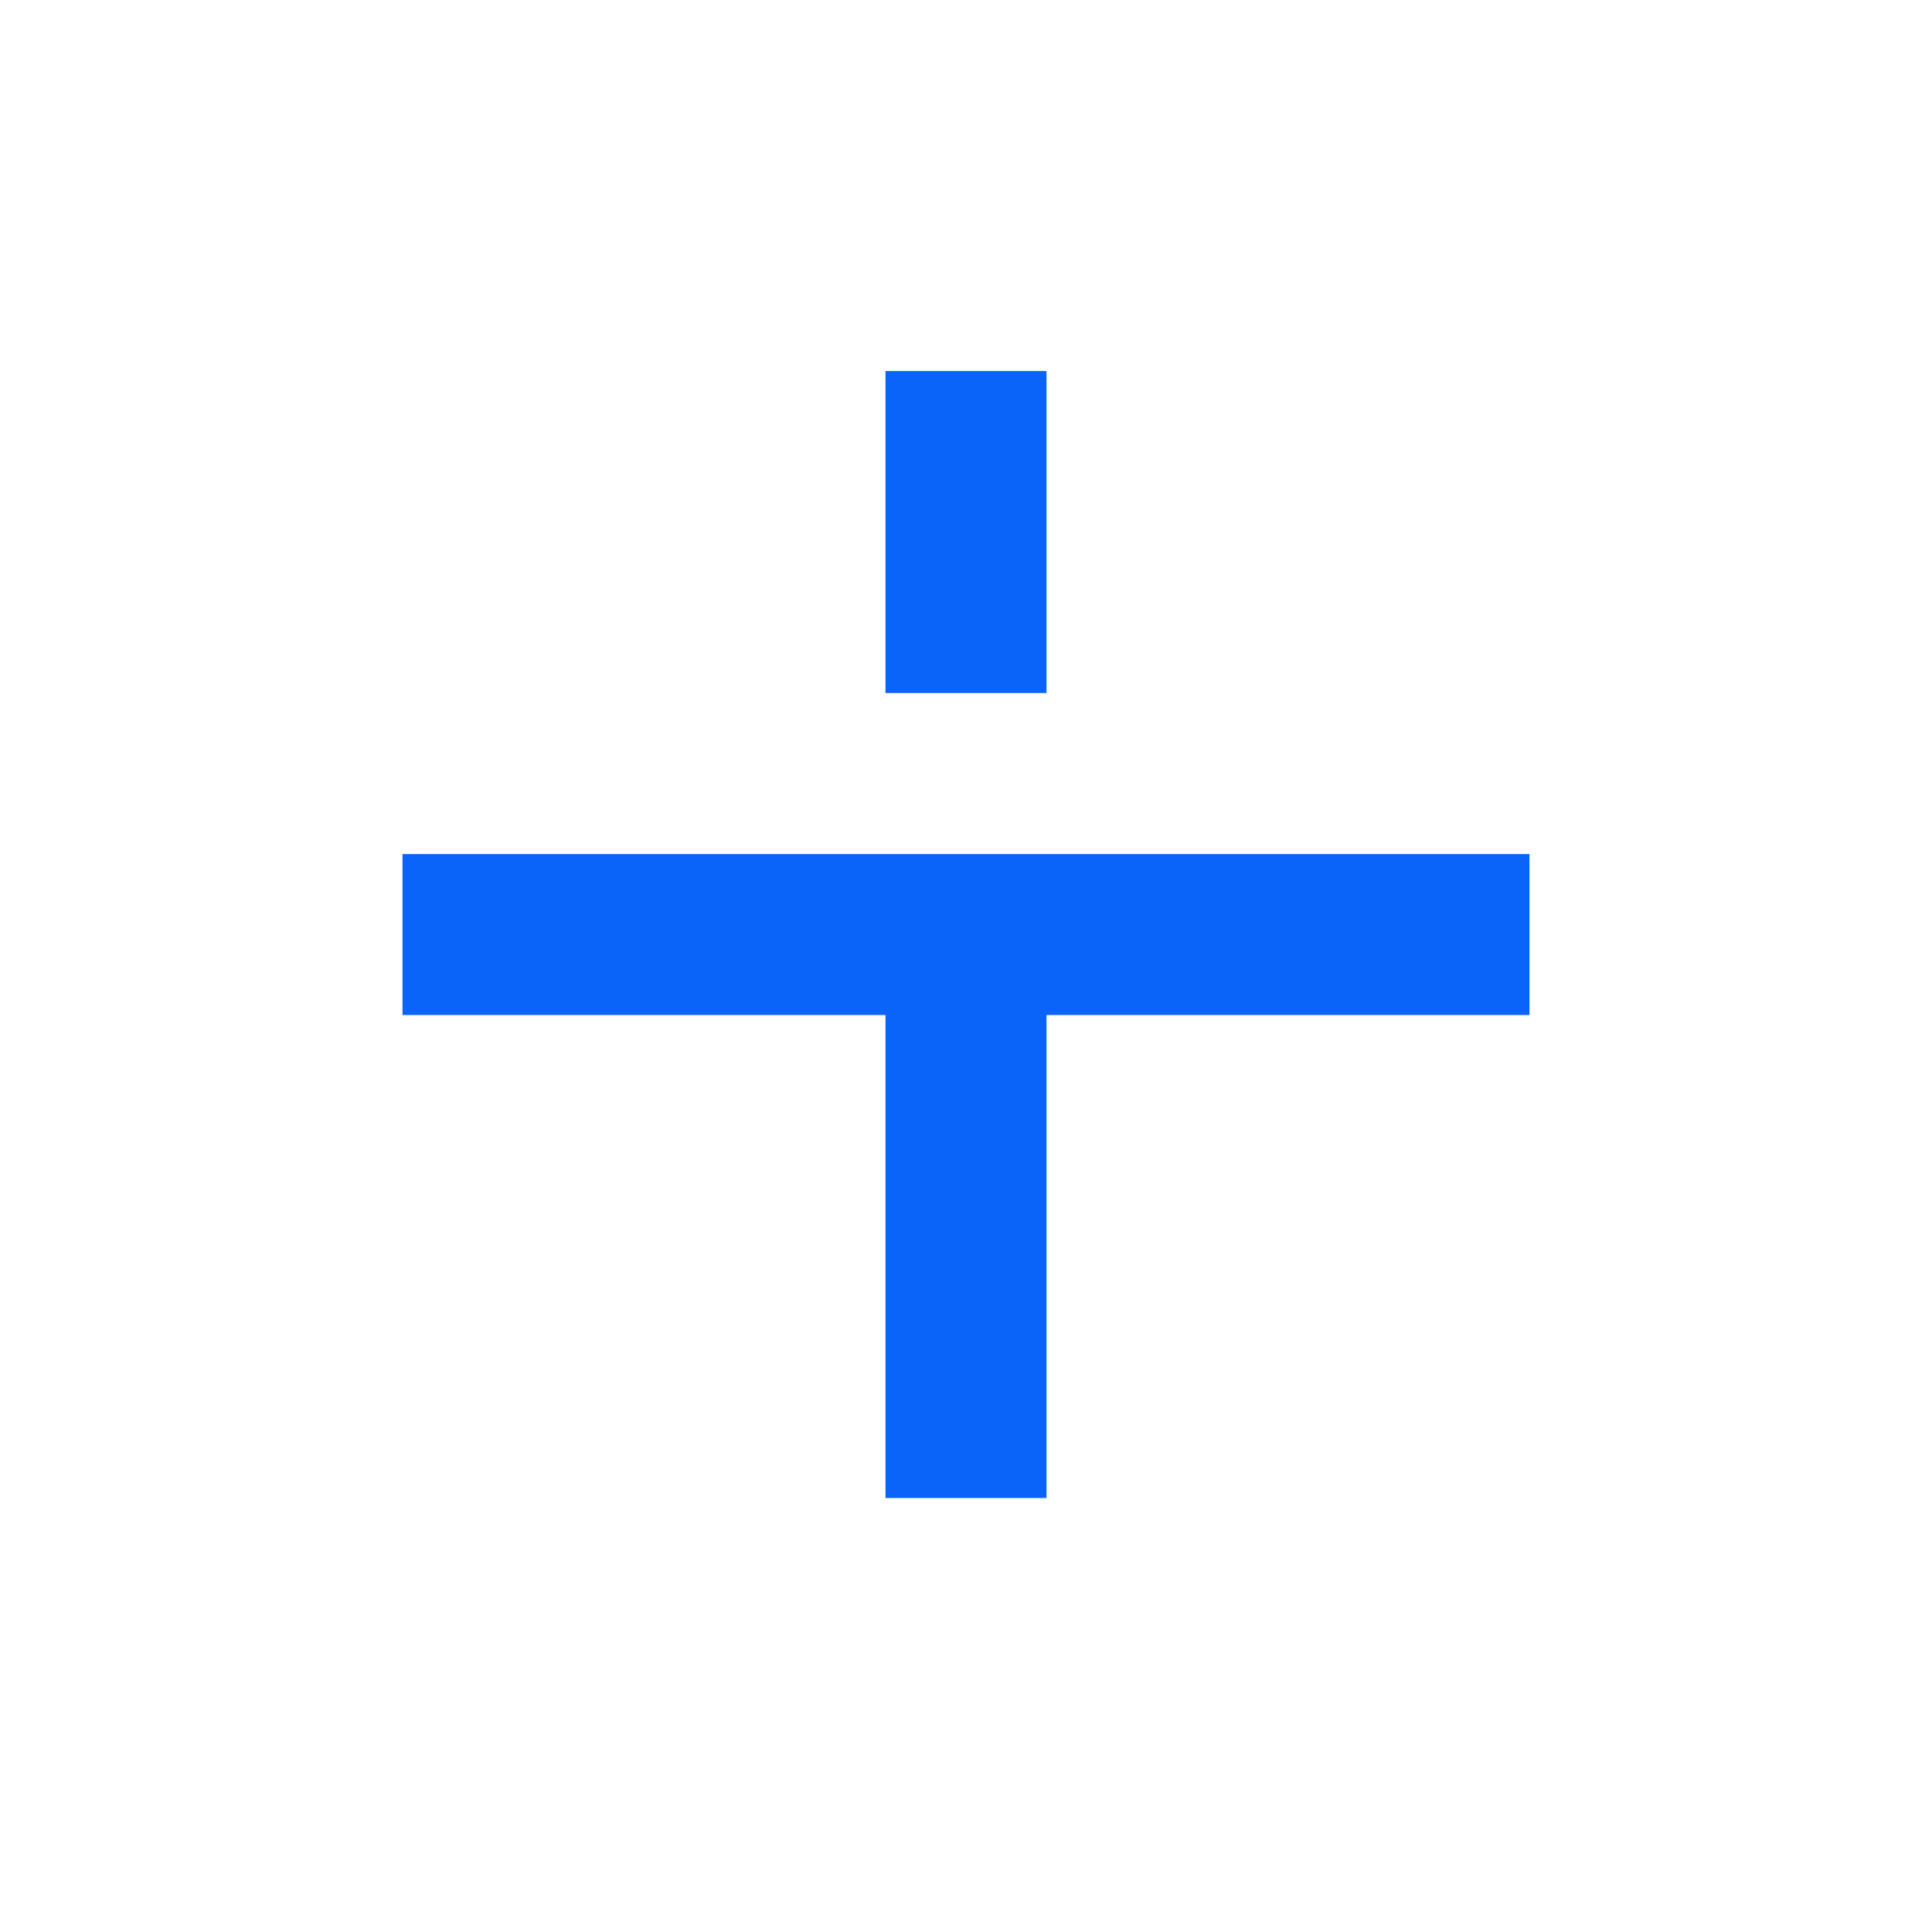 <svg xmlns="http://www.w3.org/2000/svg" xmlns:xlink="http://www.w3.org/1999/xlink" width="24" height="24" viewBox="0 0 24 24">
  <defs>
    <clipPath id="clip-path">
      <rect id="Rectangle_3983" data-name="Rectangle 3983" width="24" height="24" transform="translate(-9666 3470)" fill="none" stroke="#707070" stroke-width="1"/>
    </clipPath>
  </defs>
  <g id="Add" transform="translate(9666 -3470)" clip-path="url(#clip-path)">
    <g id="Group_7630" data-name="Group 7630" transform="translate(-9661 3474.609)">
      <line id="Line_9" data-name="Line 9" y2="7" transform="translate(7 7)" fill="none" stroke="#0a64f9" stroke-width="2"/>
      <line id="Line_11" data-name="Line 11" y2="4" transform="translate(7)" fill="none" stroke="#0a64f9" stroke-width="2"/>
      <line id="Line_10" data-name="Line 10" y2="14" transform="translate(14 7) rotate(90)" fill="none" stroke="#0a64f9" stroke-width="2"/>
    </g>
  </g>
</svg>
